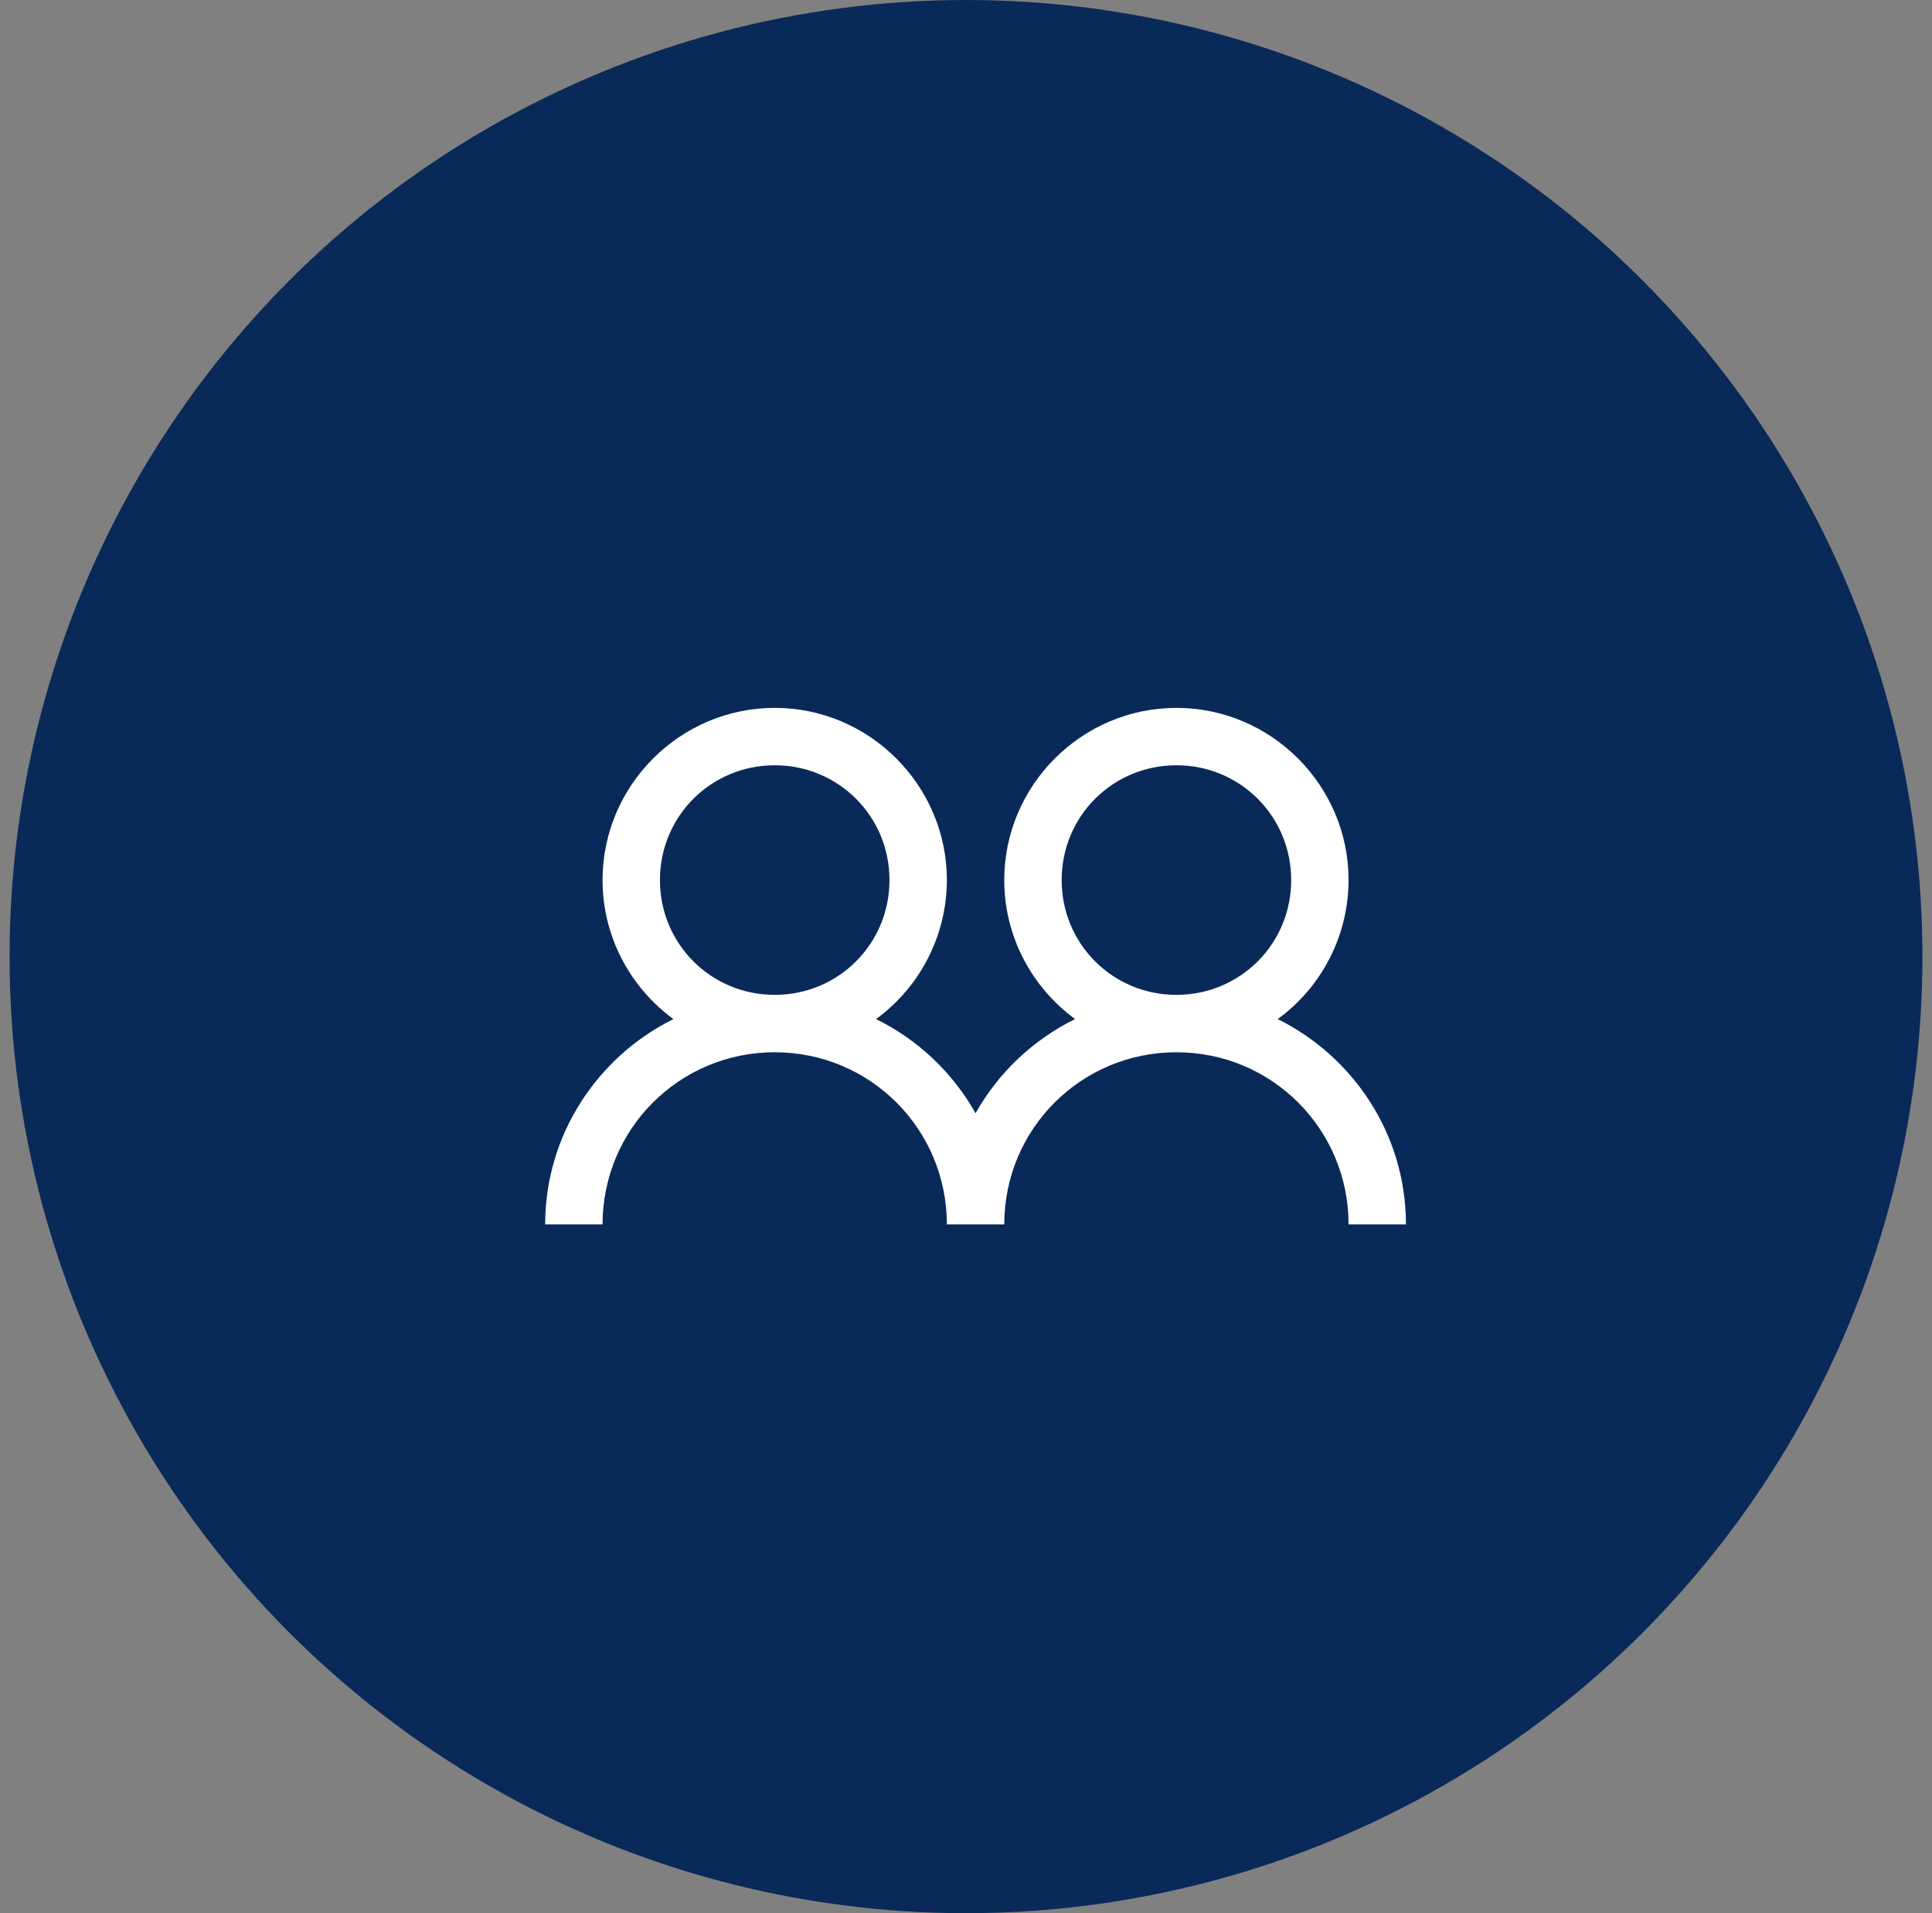 <svg width="101" height="100" viewBox="0 0 101 100" fill="none" xmlns="http://www.w3.org/2000/svg">
<rect x="0" y="0" width="101" height="100" fill="#808080" stroke="none"/>
<circle cx="50.5" cy="50" r="50" fill="#092A59"/>
<path d="M40.5 37C35.55 37 31.5 41.05 31.5 46C31.5 48.976 32.965 51.625 35.203 53.266C31.248 55.228 28.5 59.296 28.5 64H31.5C31.5 59.014 35.514 55 40.5 55C45.486 55 49.5 59.014 49.5 64H52.5C52.5 59.014 56.514 55 61.5 55C66.486 55 70.5 59.014 70.5 64H73.5C73.5 59.294 70.752 55.228 66.796 53.266C67.942 52.431 68.874 51.339 69.517 50.076C70.161 48.814 70.498 47.417 70.5 46C70.5 41.05 66.45 37 61.5 37C56.55 37 52.5 41.05 52.5 46C52.5 48.976 53.965 51.625 56.203 53.266C54.012 54.343 52.198 56.059 51 58.188C49.802 56.059 47.988 54.343 45.797 53.266C46.942 52.431 47.874 51.339 48.517 50.076C49.161 48.814 49.498 47.417 49.5 46C49.5 41.05 45.45 37 40.5 37ZM40.5 40C43.834 40 46.5 42.666 46.5 46C46.5 49.334 43.834 52 40.5 52C37.166 52 34.5 49.334 34.5 46C34.5 42.666 37.166 40 40.5 40ZM61.5 40C64.835 40 67.5 42.666 67.5 46C67.5 49.334 64.835 52 61.5 52C58.166 52 55.5 49.334 55.5 46C55.5 42.666 58.166 40 61.5 40Z" fill="white"/>
</svg>
